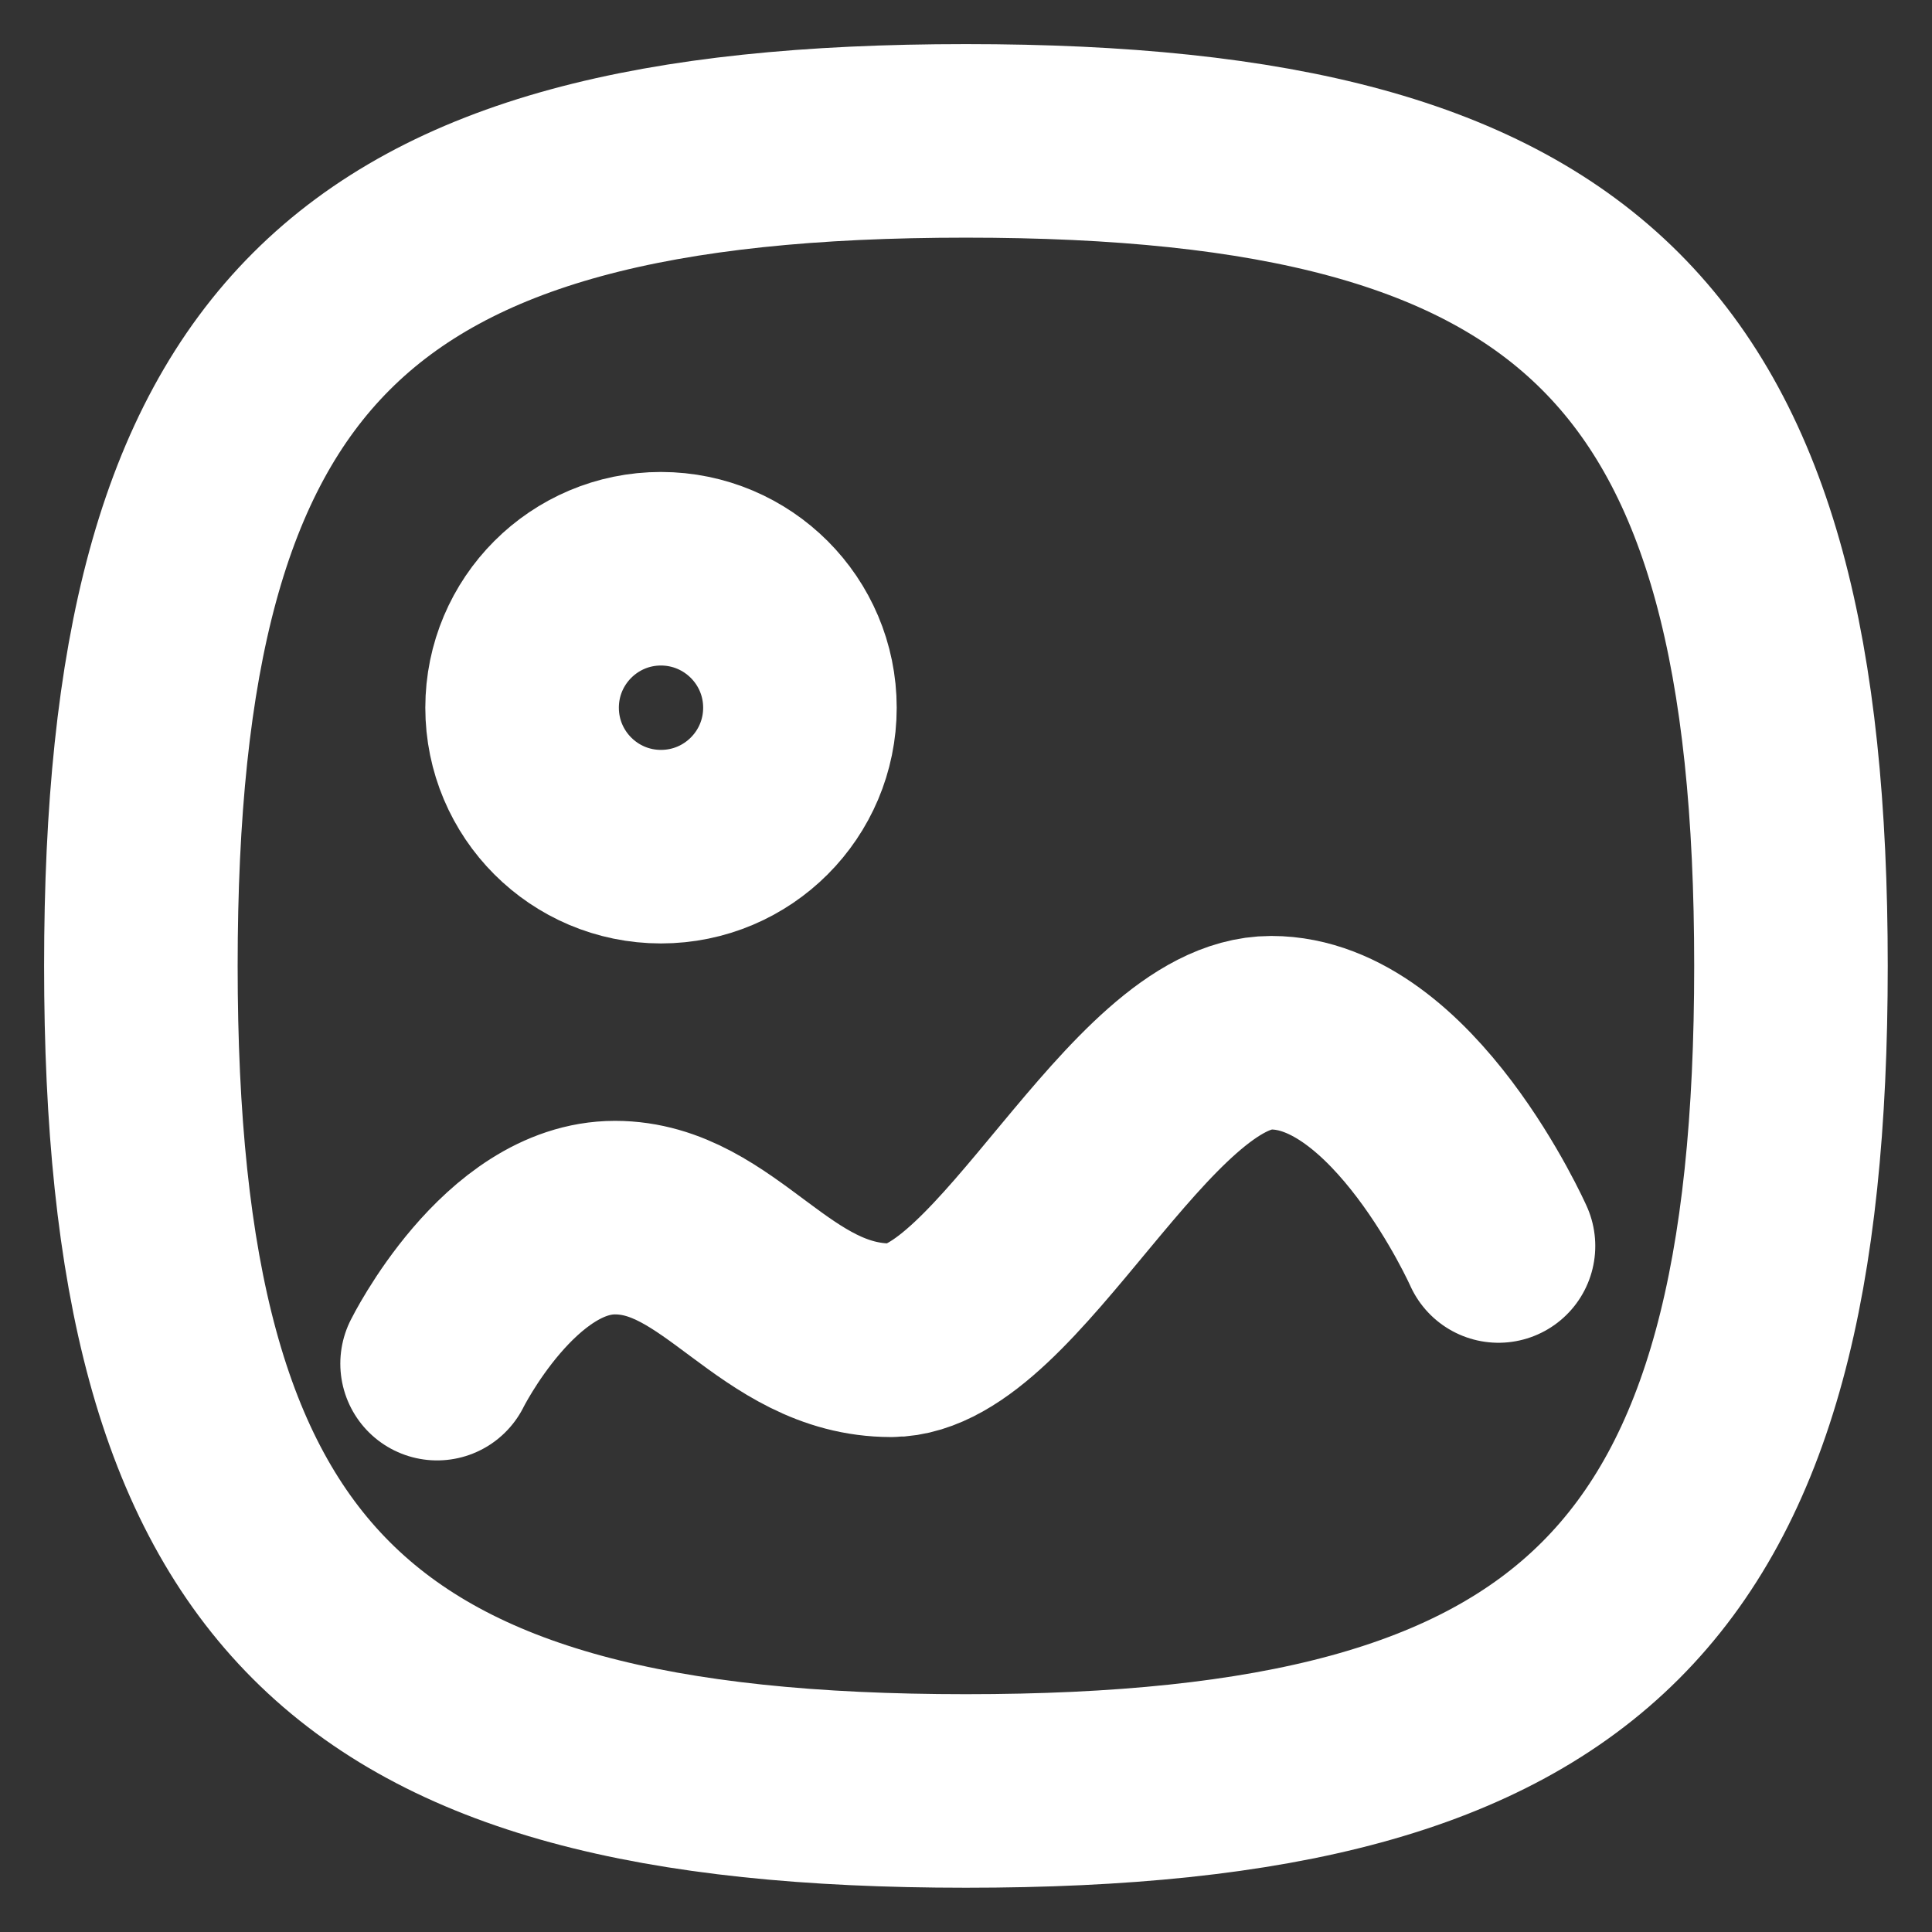 <?xml version="1.0" encoding="UTF-8" standalone="no"?>
<!DOCTYPE svg PUBLIC "-//W3C//DTD SVG 1.1//EN" "http://www.w3.org/Graphics/SVG/1.1/DTD/svg11.dtd">
<svg width="100%" height="100%" viewBox="0 0 24 24" version="1.1" xmlns="http://www.w3.org/2000/svg" xmlns:xlink="http://www.w3.org/1999/xlink" xml:space="preserve" xmlns:serif="http://www.serif.com/" style="fill-rule:evenodd;clip-rule:evenodd;stroke-linecap:round;stroke-linejoin:round;">
    <rect x="0" y="0" width="24" height="24" fill="#333333" stroke="none"/>
    <g id="Iconly-Curved-Image" serif:id="Iconly/Curved/Image" transform="matrix(1.108,0,0,1.108,-1.297,-1.297)">
        <g id="Image">
            <path id="Stroke-1" serif:id="Stroke 1" d="M6.071,16.459C6.071,16.459 6.883,14.822 8.065,14.822C9.247,14.822 9.851,16.197 11.161,16.197C12.47,16.197 13.939,12.749 15.423,12.749C16.905,12.749 17.971,15.14 17.971,15.14" style="fill:none;fill-rule:nonzero;stroke:white;stroke-width:2.17px;"/>
            <path id="Stroke-3" serif:id="Stroke 3" d="M10.139,9.105C10.139,9.965 9.442,10.663 8.581,10.663C7.721,10.663 7.024,9.965 7.024,9.105C7.024,8.245 7.721,7.547 8.581,7.547C9.442,7.548 10.139,8.245 10.139,9.105Z" style="fill:none;stroke:white;stroke-width:2.17px;"/>
            <path id="Stroke-5" serif:id="Stroke 5" d="M2.75,12C2.75,18.937 5.063,21.25 12,21.25C18.937,21.25 21.25,18.937 21.25,12C21.25,5.063 18.937,2.75 12,2.75C5.063,2.75 2.75,5.063 2.75,12Z" style="fill:none;stroke:white;stroke-width:2.17px;"/>
        </g>
    </g>
</svg>
